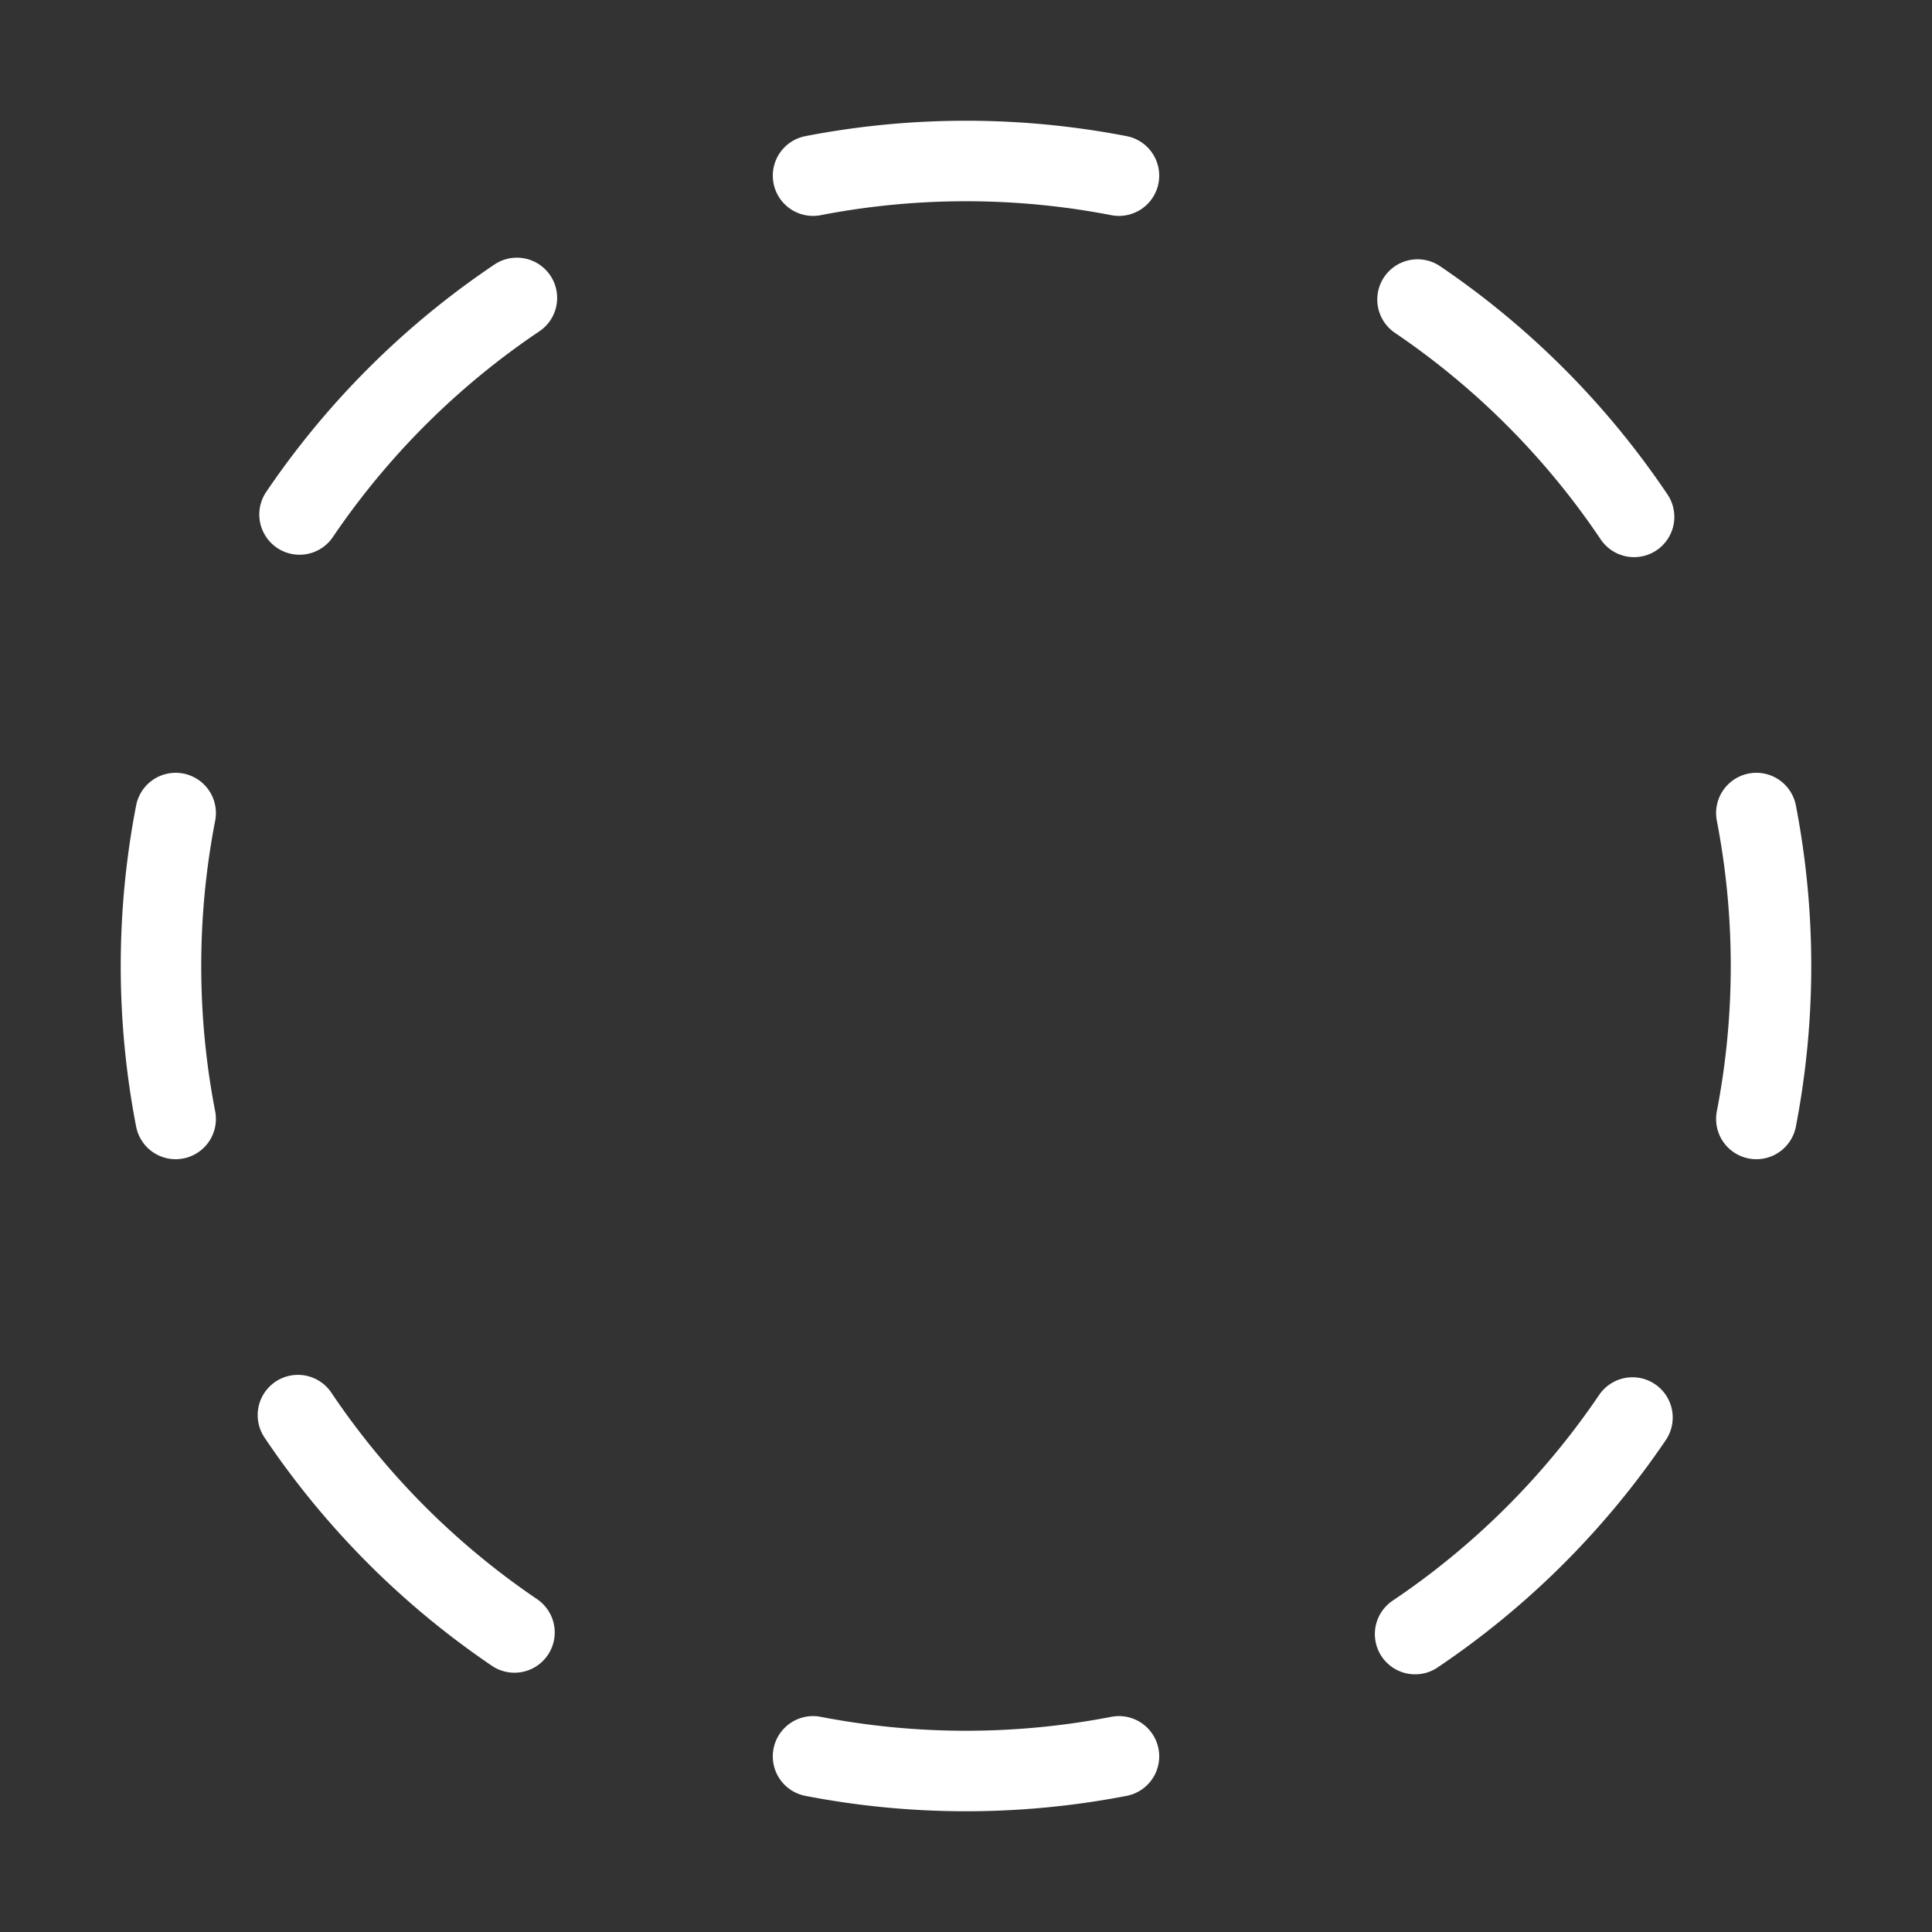 <svg  
  xmlns="http://www.w3.org/2000/svg"


  viewBox="0 0 24 24"
  fill="none"
  stroke="white"
stroke-linecap="round"
  stroke-linejoin="round"
           width="20" height="20">
  <rect x="0" y="0" width="24" height="24" fill="#333333" stroke="none"/>
  <path stroke="white" d="M10.1 2.182a10 10 0 0 1 3.8 0" />
  <path stroke="white" d="M13.9 21.818a10 10 0 0 1-3.8 0" />
  <path stroke="white" d="M17.609 3.721a10 10 0 0 1 2.69 2.7" />
  <path stroke="white" d="M2.182 13.9a10 10 0 0 1 0-3.8" />
  <path stroke="white" d="M20.279 17.609a10 10 0 0 1-2.7 2.69" />
  <path stroke="white" d="M21.818 10.1a10 10 0 0 1 0 3.8" />
  <path stroke="white" d="M3.721 6.391a10 10 0 0 1 2.7-2.69" />
  <path stroke="white" d="M6.391 20.279a10 10 0 0 1-2.69-2.7" />
</svg>
